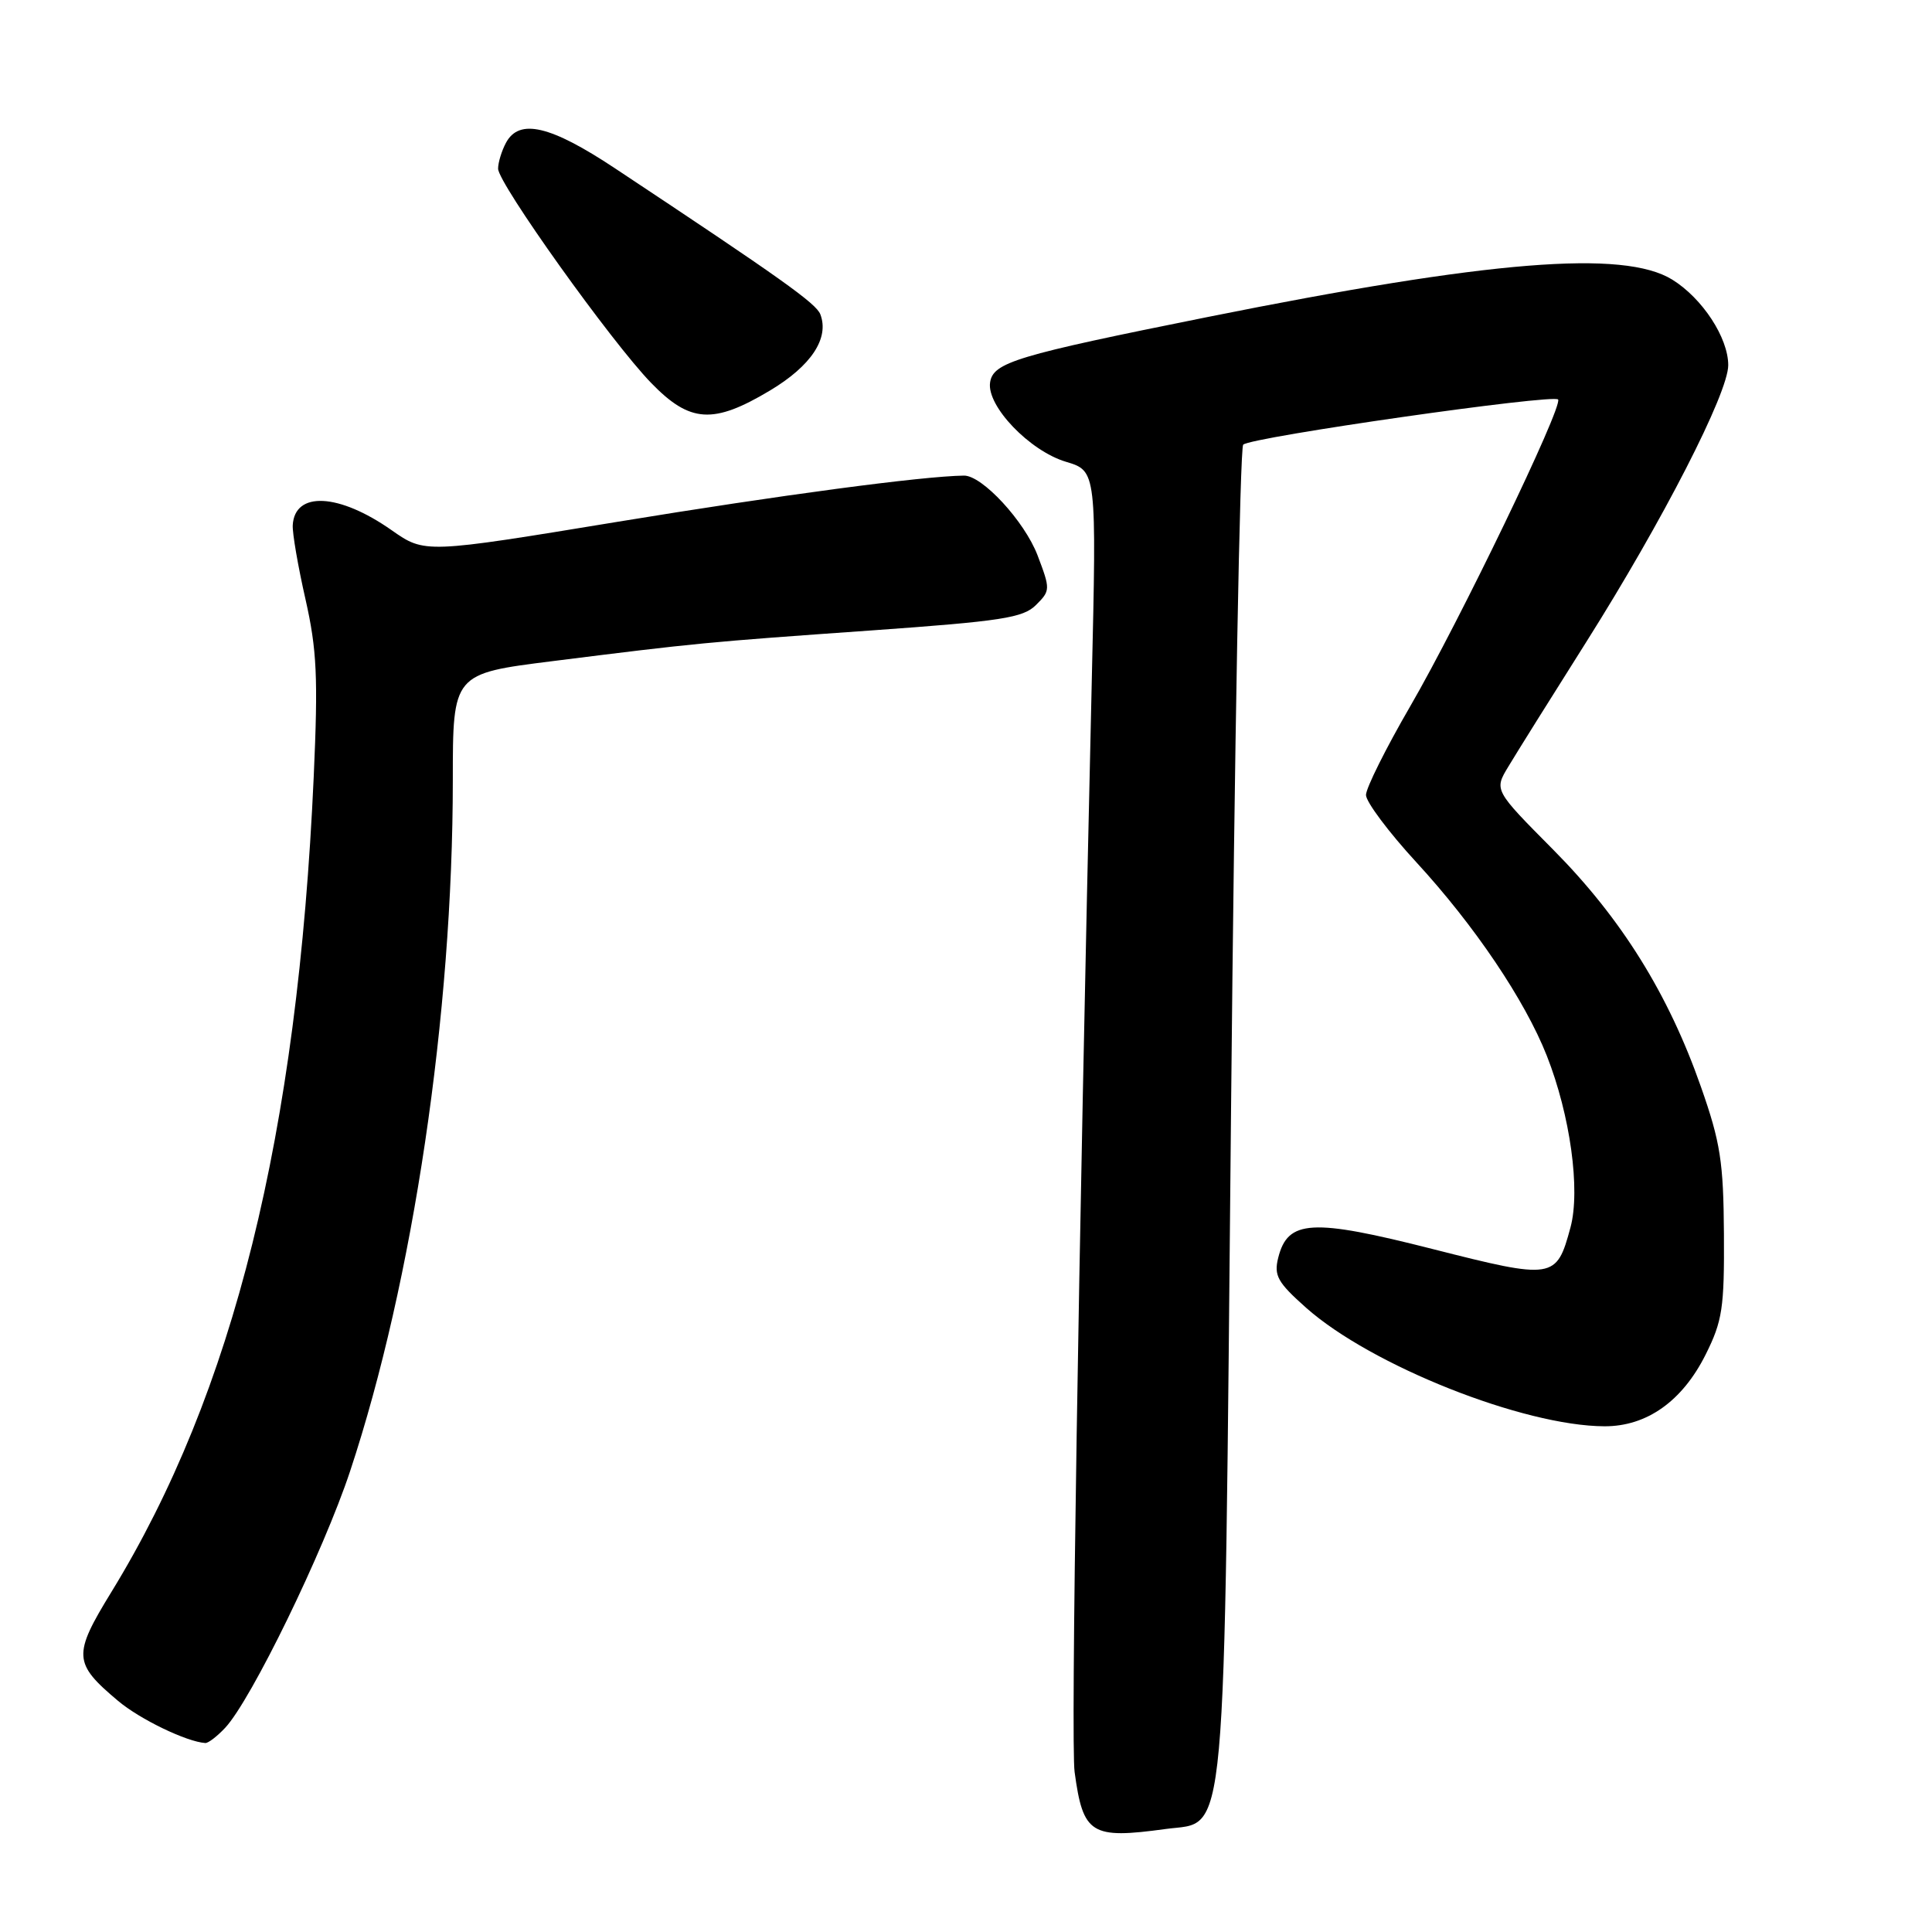 <?xml version="1.0" encoding="UTF-8" standalone="no"?>
<!DOCTYPE svg PUBLIC "-//W3C//DTD SVG 1.1//EN" "http://www.w3.org/Graphics/SVG/1.1/DTD/svg11.dtd" >
<svg xmlns="http://www.w3.org/2000/svg" xmlns:xlink="http://www.w3.org/1999/xlink" version="1.1" viewBox="0 0 256 256">
 <g >
 <path fill="currentColor"
d=" M 154.47 242.35 C 162.67 241.23 162.16 246.80 163.12 147.07 C 163.58 98.99 164.30 59.32 164.73 58.92 C 165.80 57.91 205.98 52.16 206.46 52.94 C 207.08 53.94 193.36 82.39 186.86 93.59 C 183.64 99.14 181.00 104.43 181.00 105.34 C 181.00 106.25 184.00 110.26 187.67 114.25 C 195.39 122.64 202.05 132.52 204.96 139.89 C 208.07 147.78 209.43 157.67 208.10 162.63 C 206.24 169.52 205.89 169.58 189.82 165.50 C 173.81 161.43 170.64 161.61 169.37 166.66 C 168.78 169.02 169.28 169.92 173.07 173.29 C 181.69 180.94 201.86 188.95 212.60 188.99 C 218.20 189.01 222.91 185.67 226.00 179.50 C 228.23 175.04 228.49 173.31 228.43 163.50 C 228.37 153.96 227.97 151.37 225.38 144.00 C 221.06 131.68 214.83 121.69 205.82 112.60 C 197.98 104.70 197.98 104.70 199.85 101.60 C 200.87 99.89 205.54 92.42 210.23 85.00 C 220.33 68.99 229.00 52.09 229.00 48.39 C 229.00 44.75 225.57 39.52 221.58 37.05 C 215.13 33.07 197.45 34.49 160.00 42.01 C 134.60 47.11 131.58 48.02 131.19 50.69 C 130.74 53.81 136.43 59.75 141.25 61.19 C 145.31 62.41 145.31 62.41 144.66 90.46 C 142.87 168.00 141.88 230.95 142.39 234.79 C 143.51 243.06 144.55 243.71 154.47 242.35 Z  M 29.84 228.94 C 33.30 225.23 42.86 205.59 46.39 194.94 C 54.74 169.75 60.00 134.38 60.00 103.38 C 60.00 89.26 60.00 89.26 73.25 87.60 C 92.33 85.20 93.49 85.09 115.41 83.54 C 132.72 82.31 135.58 81.87 137.28 80.16 C 139.19 78.26 139.19 78.08 137.48 73.58 C 135.75 69.06 130.14 62.98 127.72 63.02 C 122.15 63.10 103.27 65.62 81.90 69.13 C 56.30 73.34 56.30 73.34 51.90 70.26 C 44.91 65.35 39.05 65.05 38.79 69.59 C 38.73 70.64 39.49 75.06 40.48 79.41 C 41.99 86.10 42.16 89.74 41.57 102.91 C 39.43 150.35 30.95 184.53 14.77 210.93 C 9.63 219.31 9.69 220.37 15.65 225.38 C 18.55 227.82 24.73 230.80 27.21 230.96 C 27.60 230.98 28.78 230.07 29.84 228.94 Z  M 102.02 51.75 C 107.49 48.48 109.91 44.82 108.70 41.65 C 108.14 40.20 103.55 36.93 81.50 22.31 C 72.92 16.62 68.79 15.65 67.04 18.93 C 66.47 20.00 66.00 21.53 66.00 22.35 C 66.00 24.29 81.02 45.33 86.29 50.75 C 91.43 56.05 94.51 56.24 102.02 51.75 Z "/>
</g>
</svg>